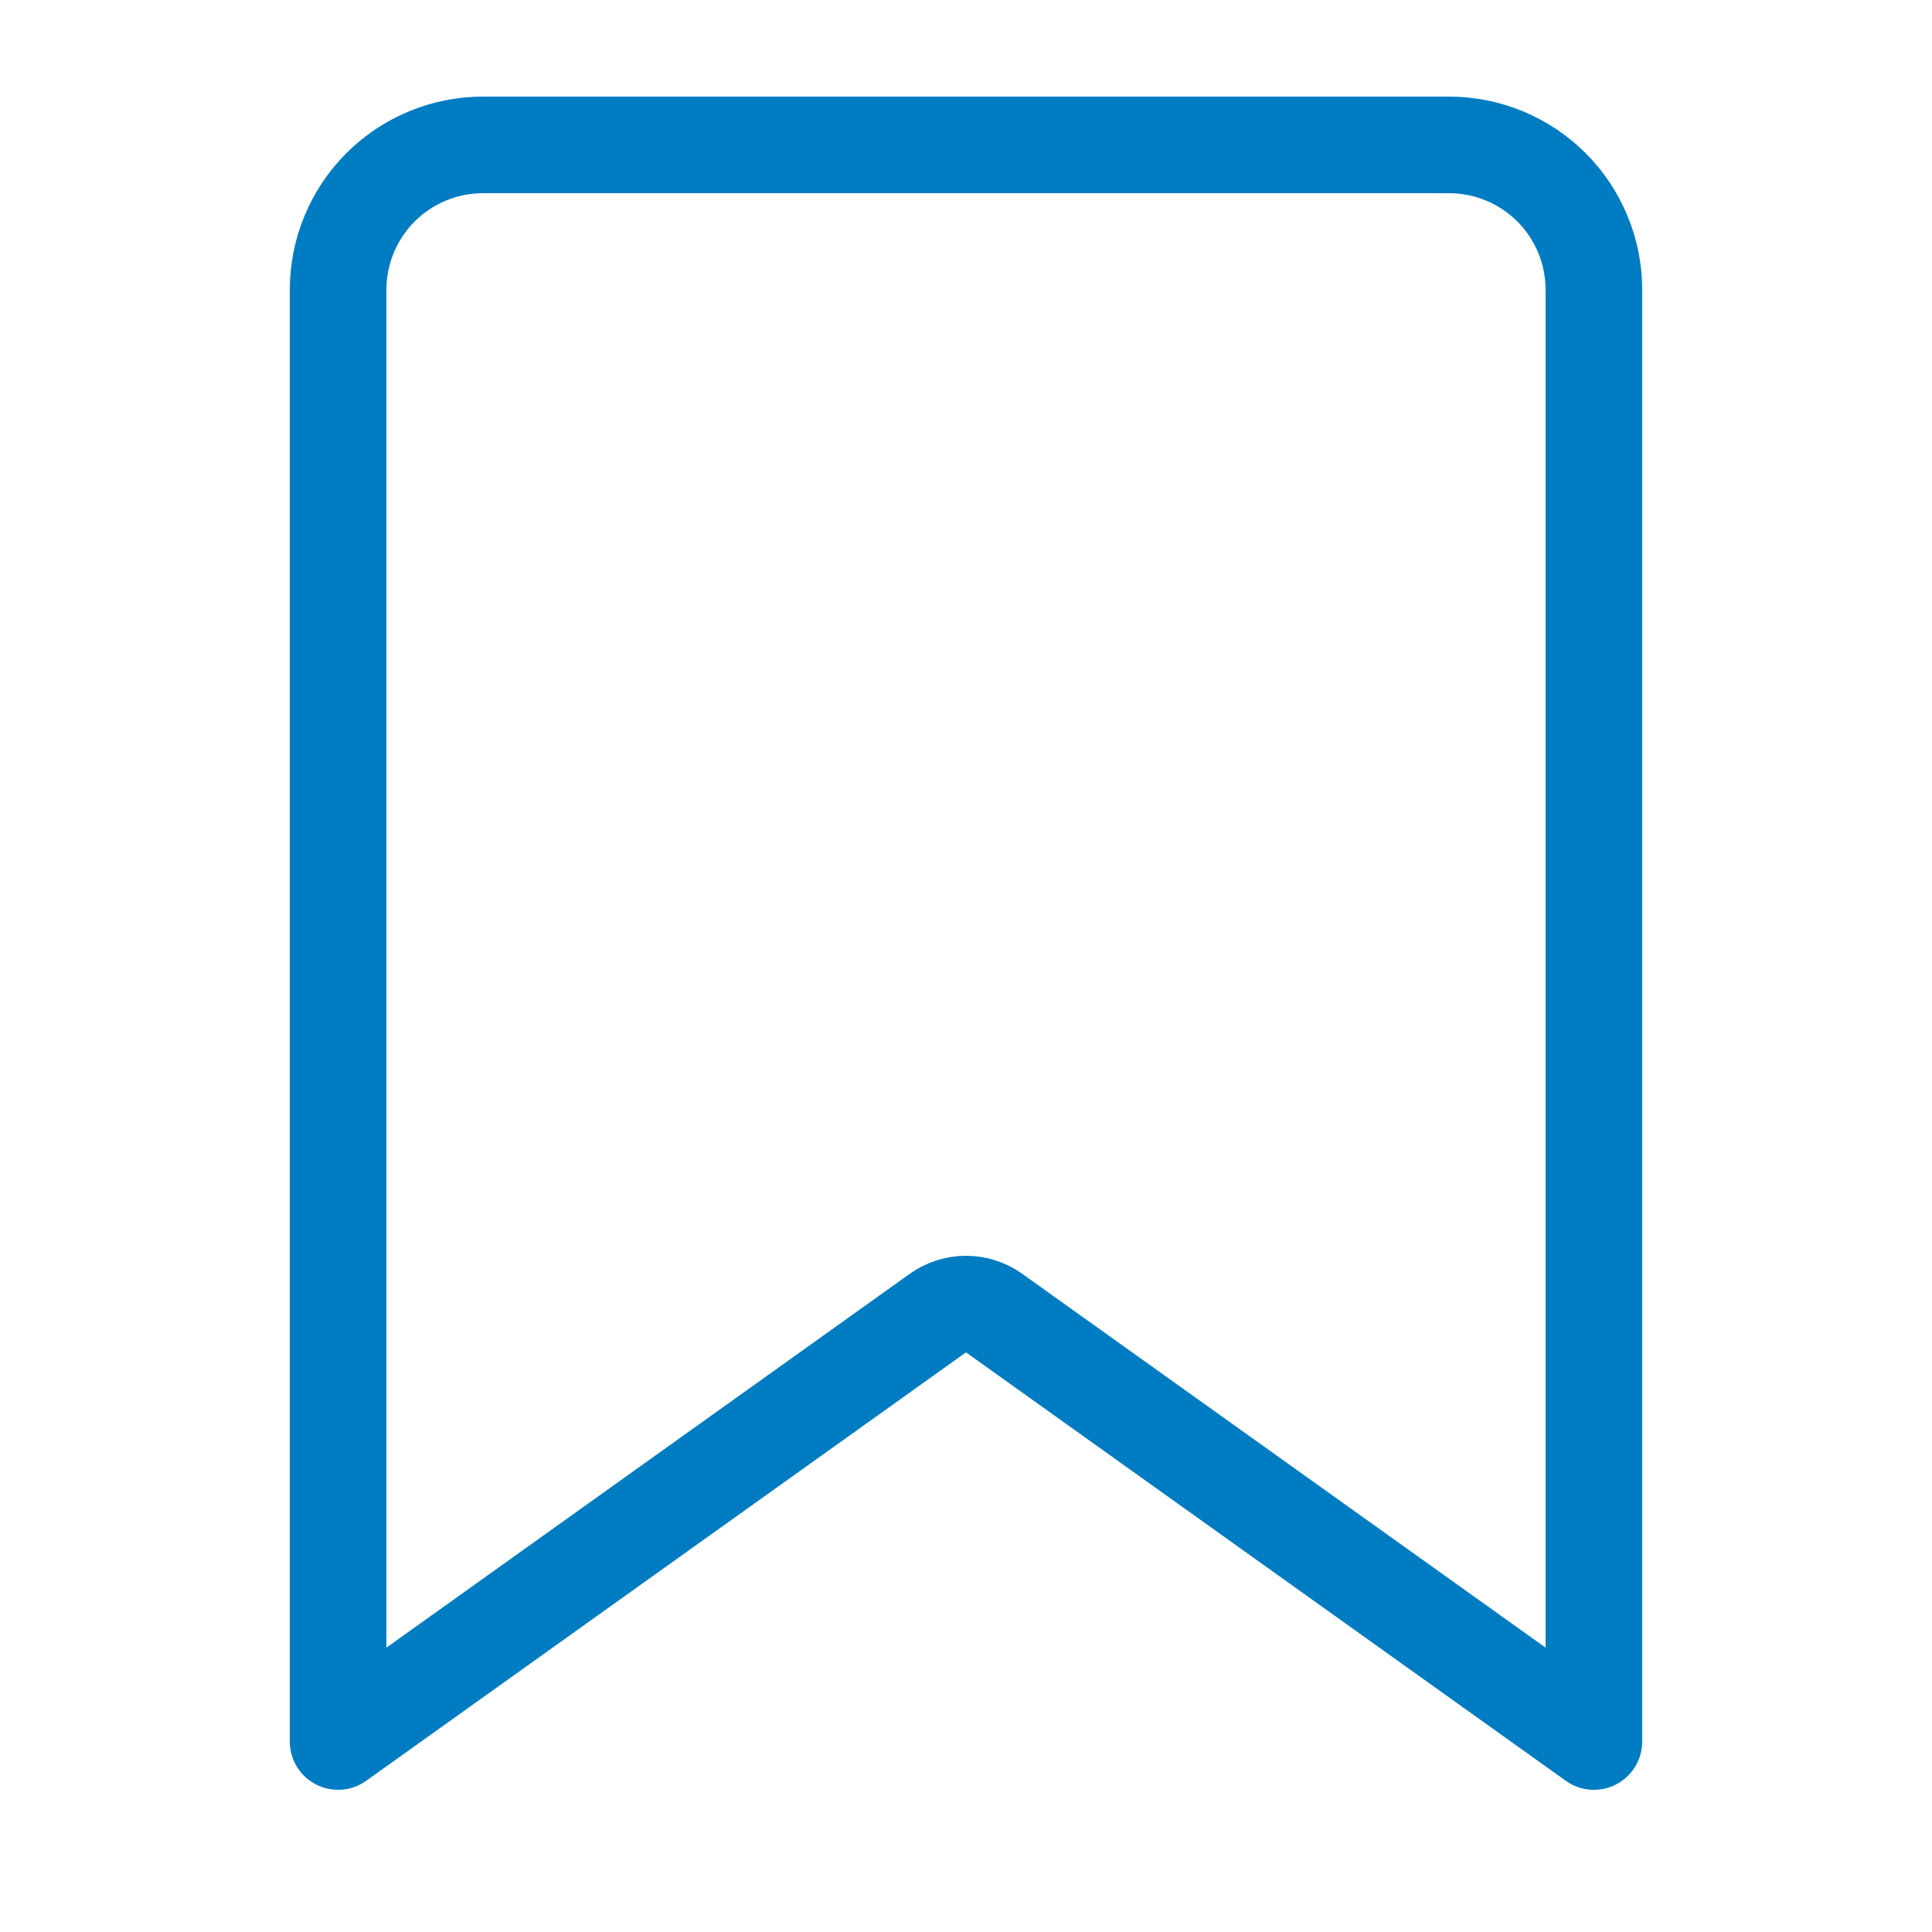 <svg width="20" height="20" viewBox="0 0 20 20" fill="none" xmlns="http://www.w3.org/2000/svg">
<path d="M9.709 13.593L3.5 18.028V3C3.5 2.602 3.658 2.221 3.939 1.939C4.221 1.658 4.602 1.5 5 1.5H15C15.398 1.5 15.779 1.658 16.061 1.939C16.342 2.221 16.5 2.602 16.5 3V18.028L10.291 13.593C10.117 13.469 9.883 13.469 9.709 13.593Z" stroke="#007CC3" stroke-linecap="round" stroke-linejoin="round"/>
</svg>
